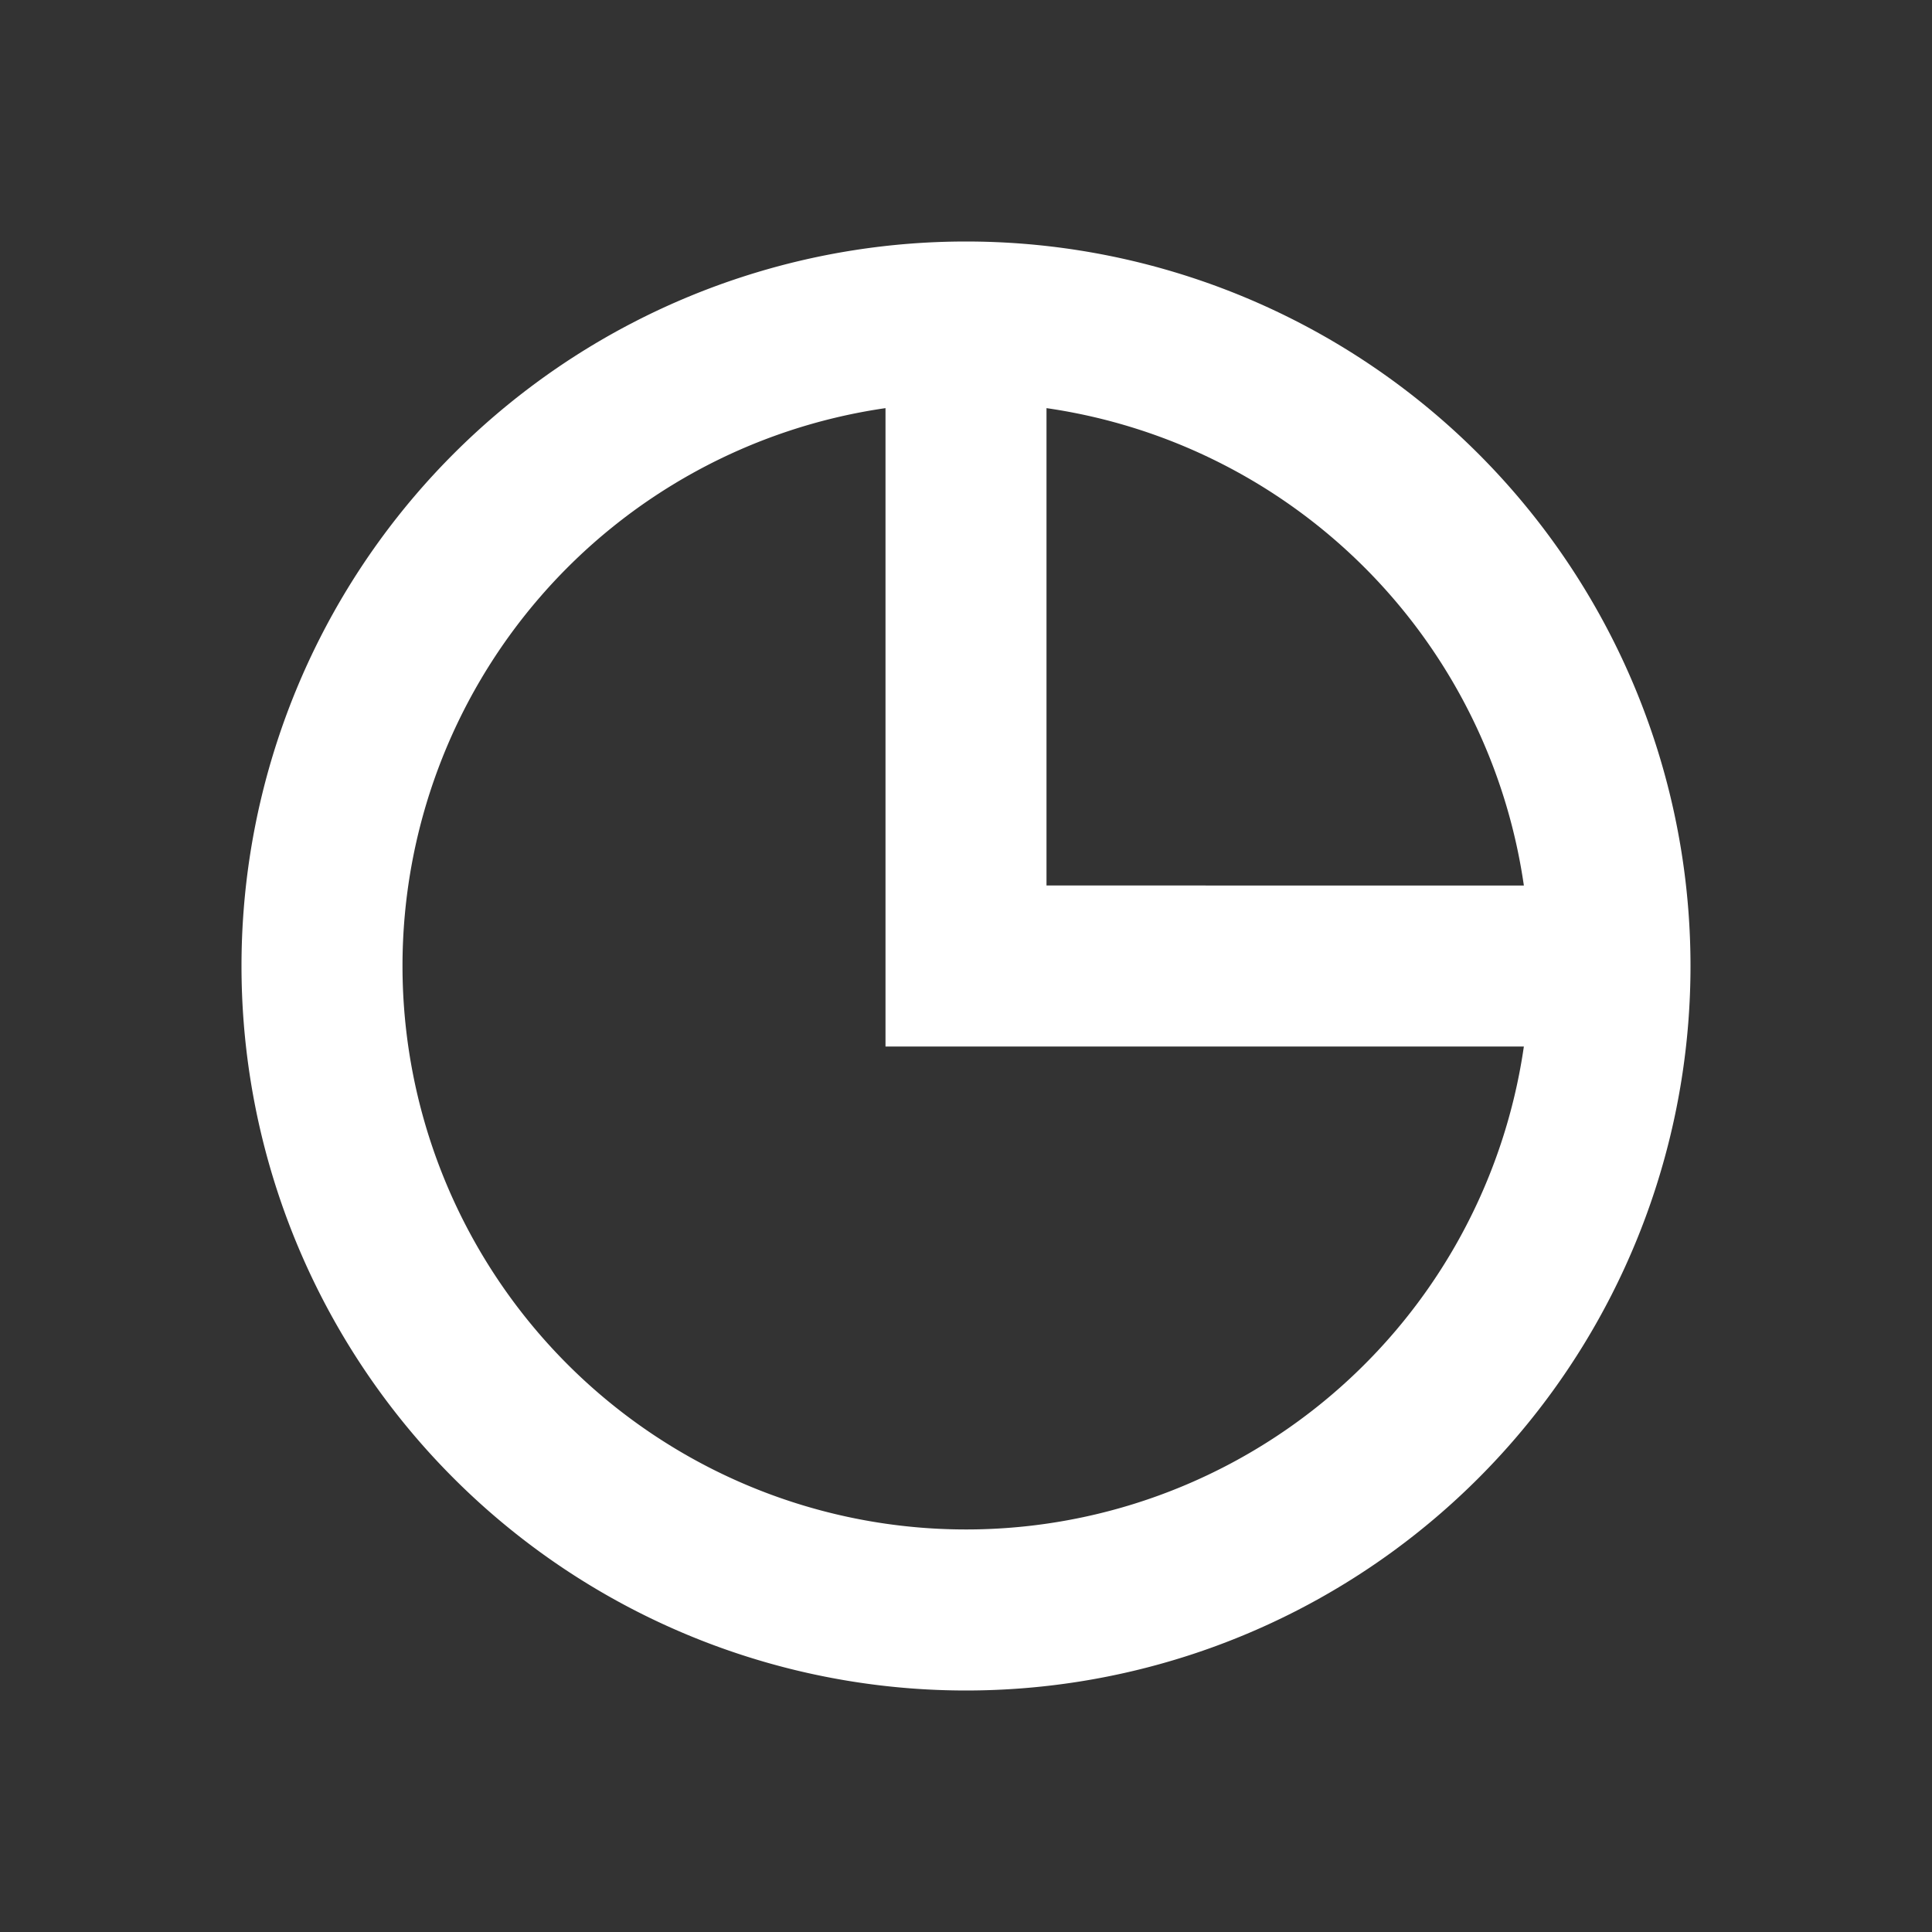 <svg data-v-a15e3fd0="" width="24" height="24" viewBox="0 0 24 24" fill="#fff" xmlns="http://www.w3.org/2000/svg" size="24" title="" class="mb-1 fill-white"><rect x="0" y="0" width="24" height="24" fill="#333333" stroke="none"/><path data-v-a15e3fd0="" fill-rule="evenodd" clip-rule="evenodd" d="M18.93 13A7.001 7.001 0 015 12a7.002 7.002 0 016-6.93V13h7.93zm0-2H13V5.07A7.004 7.004 0 0118.93 11zM21 12a9 9 0 11-18 0 9 9 0 0118 0z"></path></svg>